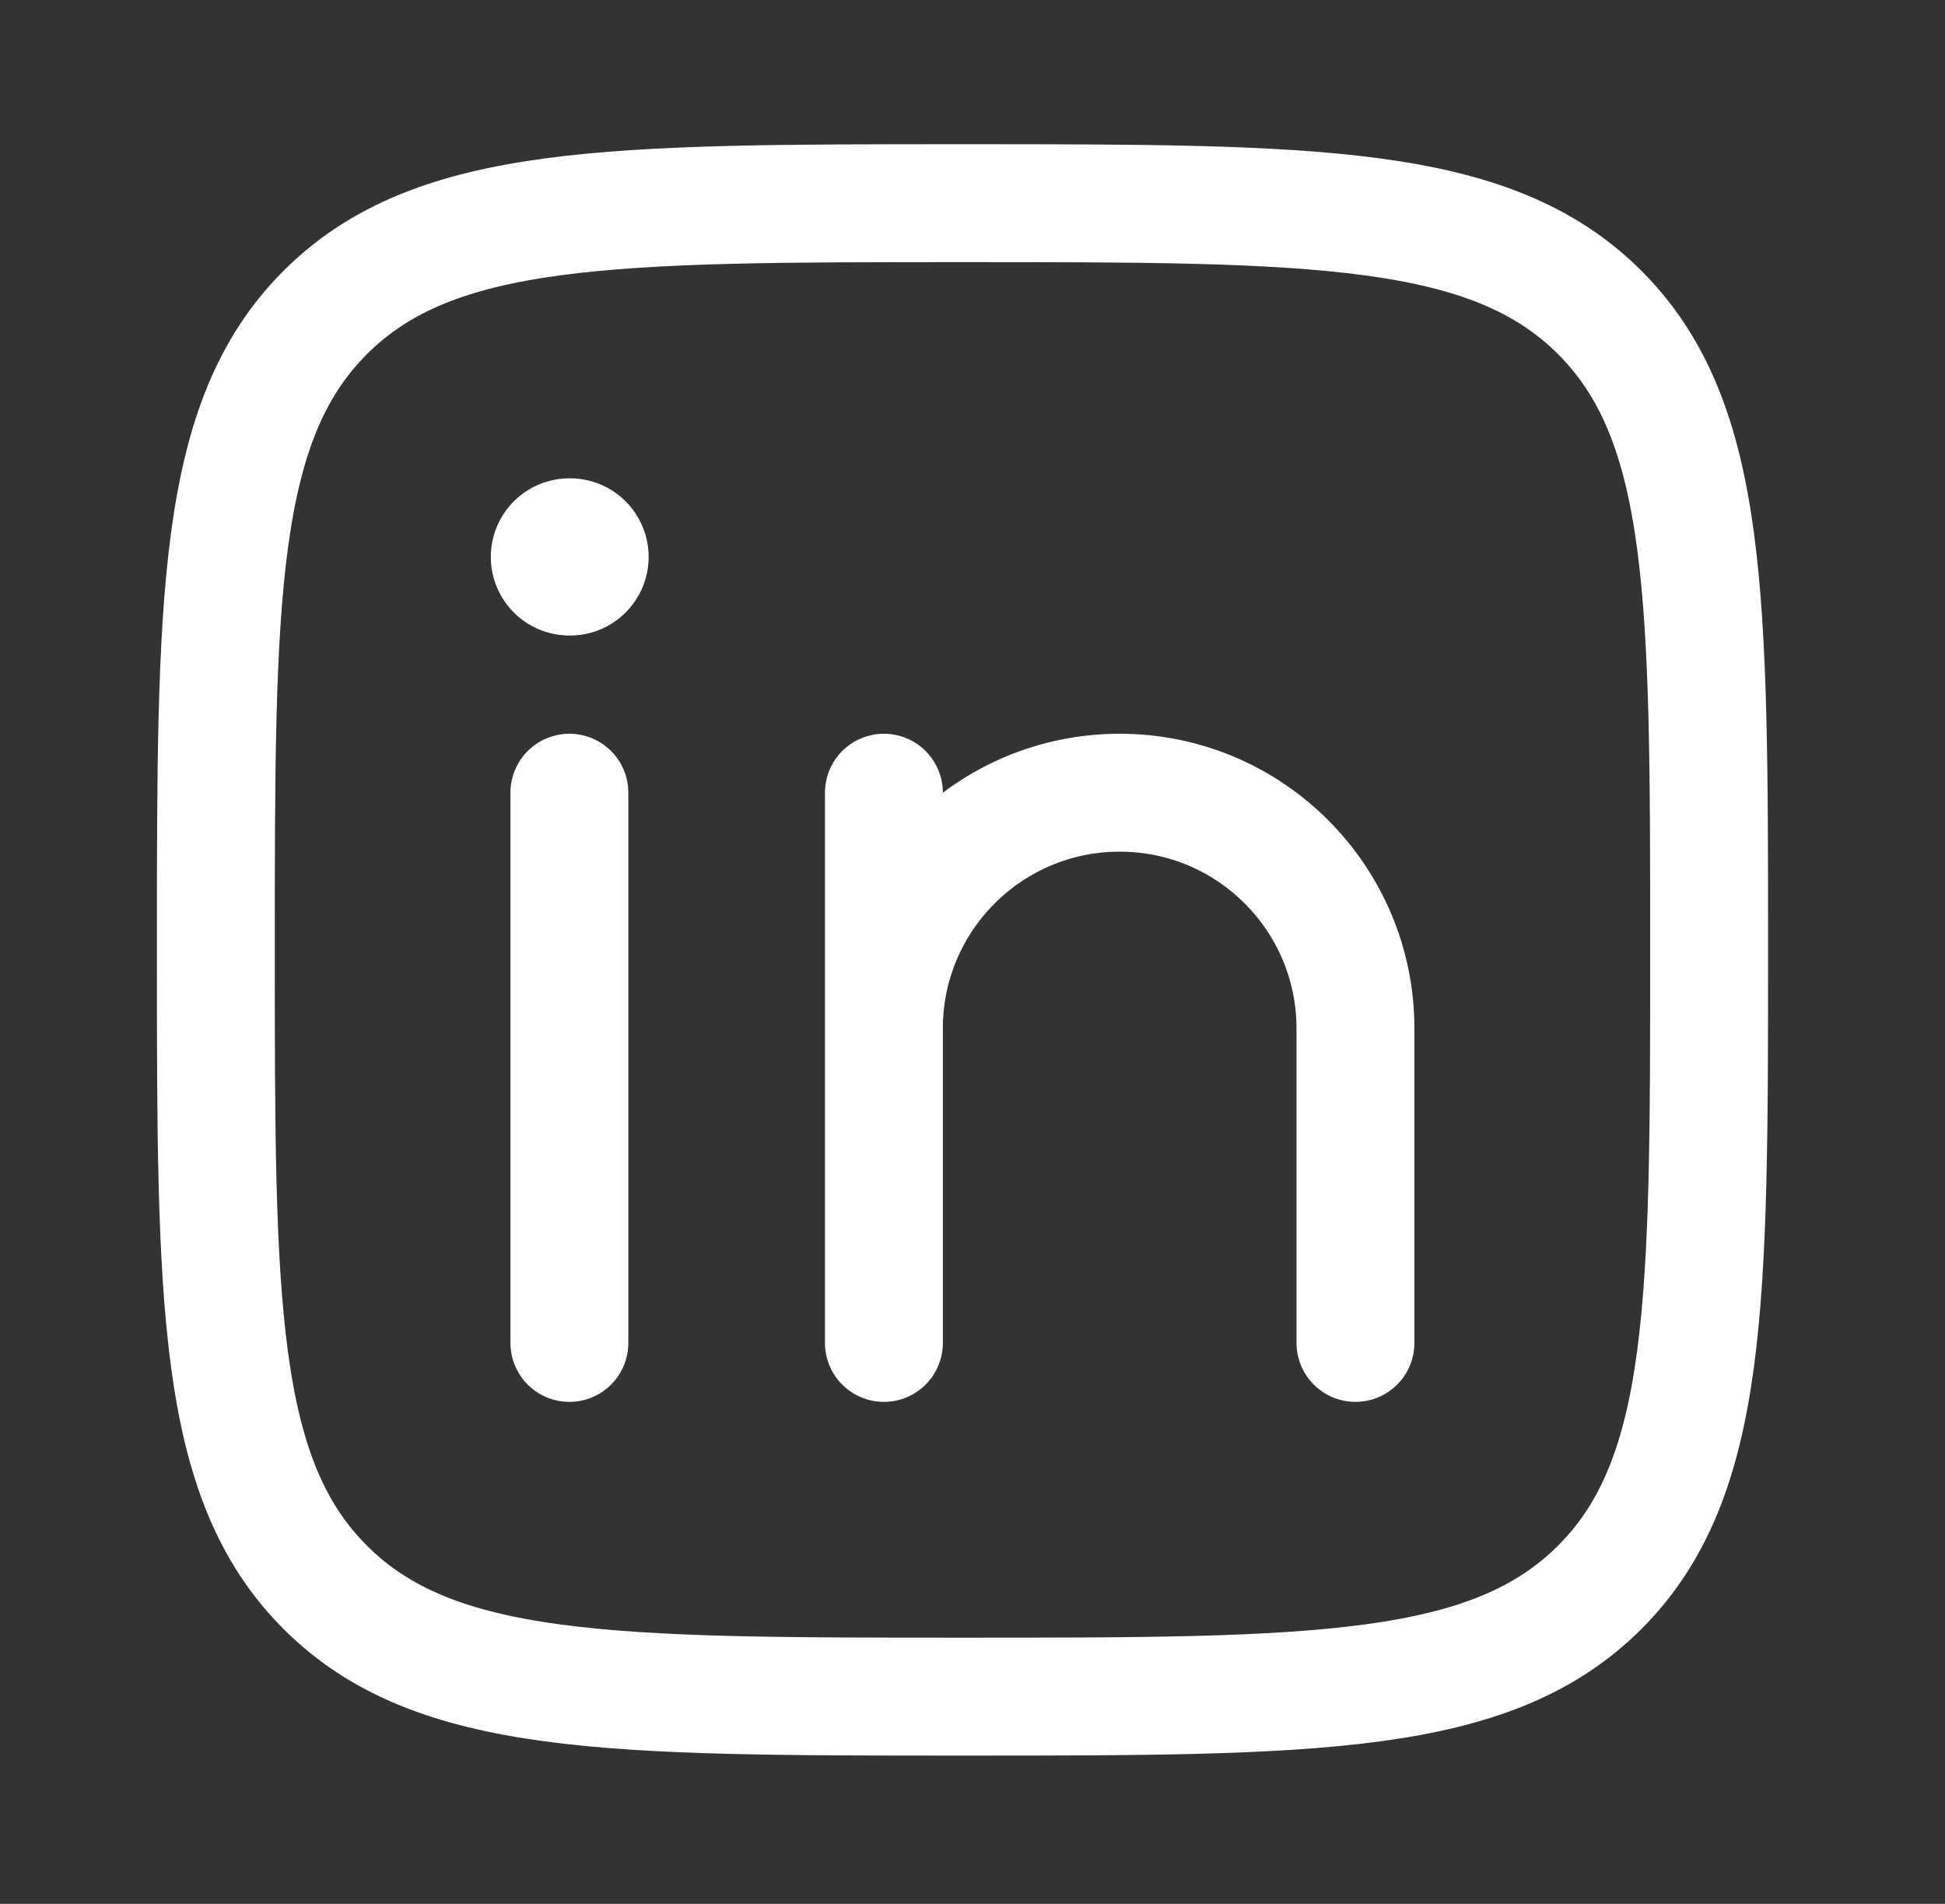<svg width="47" height="46" viewBox="0 0 47 46" fill="none" xmlns="http://www.w3.org/2000/svg">
<rect x="0" y="0" width="47" height="46" fill="#333333" stroke="none"/>
<path d="M13.759 19.153V32.447" stroke="white" stroke-width="2.849" stroke-linecap="round" stroke-linejoin="round"/>
<path d="M21.359 24.851V32.447M21.359 24.851C21.359 21.704 23.91 19.153 27.057 19.153C30.203 19.153 32.754 21.704 32.754 24.851V32.447M21.359 24.851V19.153" stroke="white" stroke-width="2.849" stroke-linecap="round" stroke-linejoin="round"/>
<path d="M13.775 13.456H13.759" stroke="white" stroke-width="3.798" stroke-linecap="round" stroke-linejoin="round"/>
<path d="M5.216 22.951C5.216 14.446 5.216 10.194 7.858 7.551C10.5 4.909 14.753 4.909 23.258 4.909C31.763 4.909 36.015 4.909 38.658 7.551C41.3 10.194 41.3 14.446 41.3 22.951C41.3 31.456 41.3 35.709 38.658 38.351C36.015 40.993 31.763 40.993 23.258 40.993C14.753 40.993 10.5 40.993 7.858 38.351C5.216 35.709 5.216 31.456 5.216 22.951Z" stroke="white" stroke-width="2.849" stroke-linejoin="round"/>
</svg>
